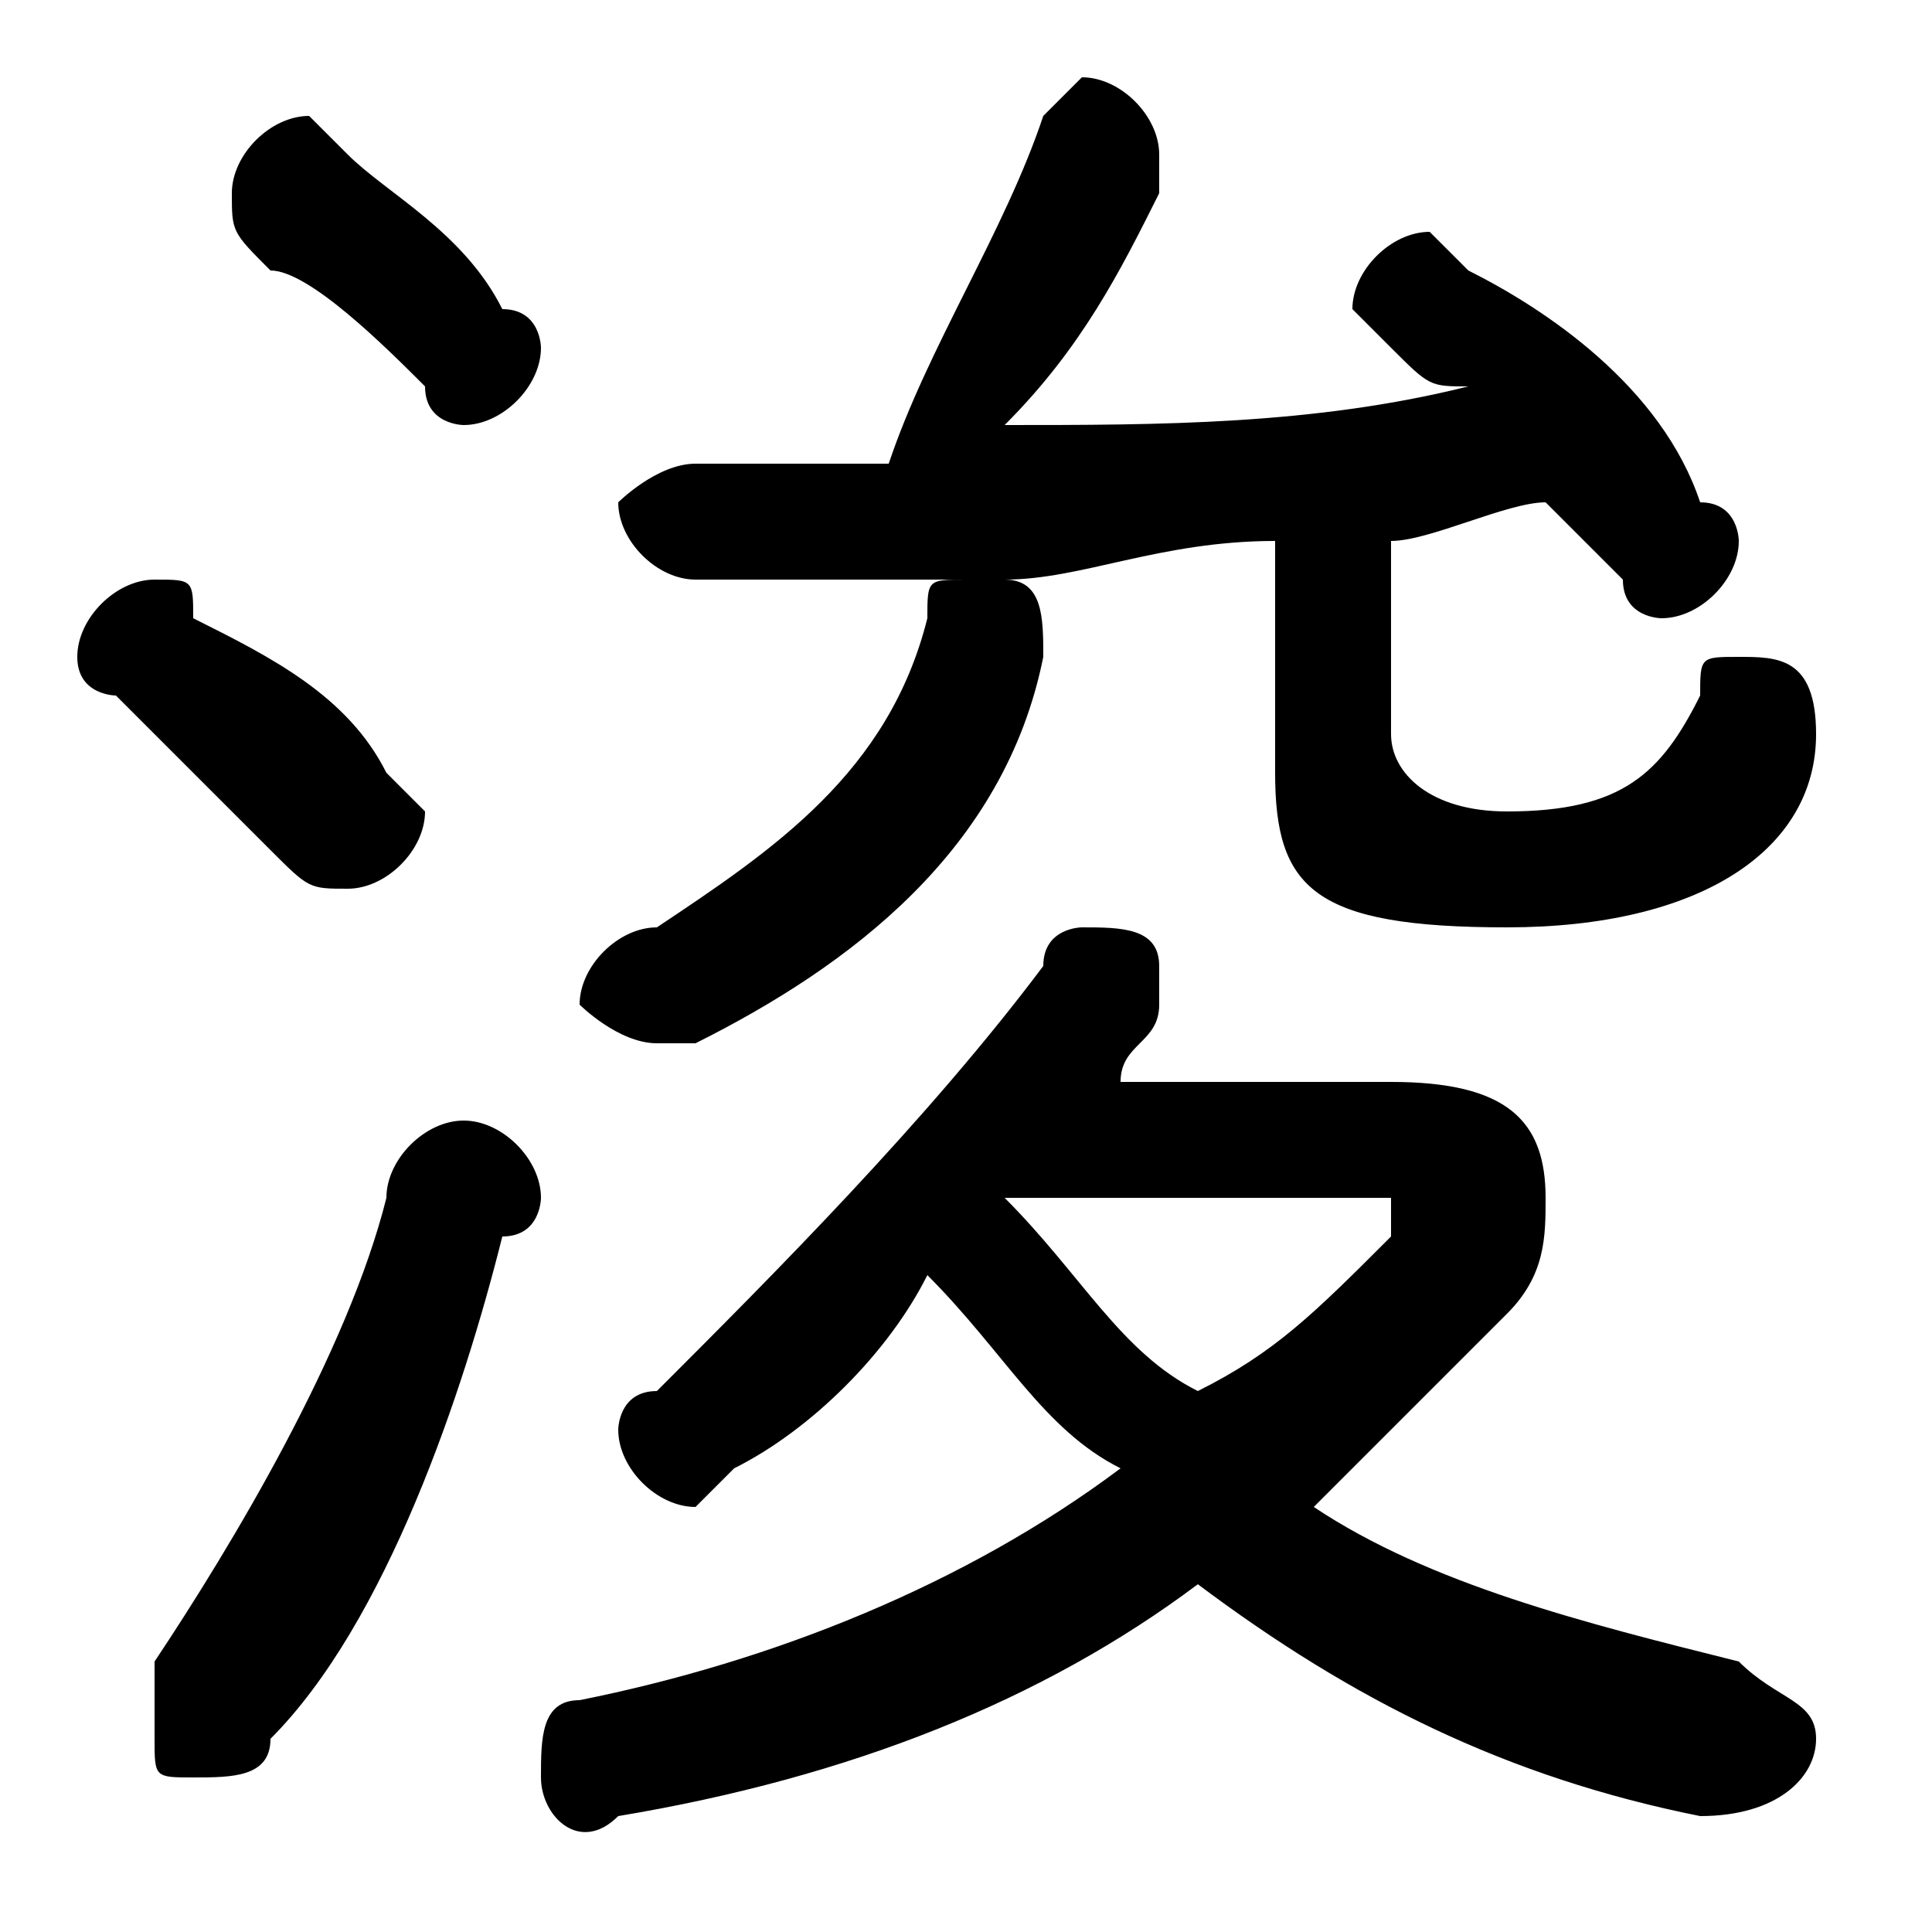 <svg xmlns="http://www.w3.org/2000/svg" viewBox="0 -44.0 50.0 50.0">
    <rect x="0" y="-44.0" width="50.0" height="50.0" fill="#808080" stroke="none"/>
    <g transform="scale(1, -1)">
        <!-- ボディの枠 -->
        <rect x="0" y="-6.0" width="50.0" height="50.0"
            stroke="white" fill="white"/>
        <!-- グリフ座標系の原点 -->
        <circle cx="0" cy="0" r="5" fill="white"/>
        <!-- グリフのアウトライン -->
        <g style="fill:black;stroke:#000000;stroke-width:0;stroke-linecap:round;stroke-linejoin:round;">
        <path d="M 36.0 30.0 C 37.0 30.0 39.0 31.0 40.0 31.0 C 41.0 30.0 41.0 30.0 42.0 29.0 C 42.0 28.0 43.0 28.0 43.0 28.0 C 44.0 28.0 45.0 29.0 45.0 30.0 C 45.0 30.0 45.0 31.0 44.0 31.0 C 43.0 34.0 40.0 36.0 38.0 37.0 C 38.0 37.0 37.0 38.0 37.0 38.0 C 36.0 38.0 35.0 37.0 35.0 36.0 C 35.0 36.0 36.0 35.0 36.0 35.0 C 37.0 34.0 37.0 34.0 38.0 34.0 C 34.0 33.0 30.0 33.0 26.0 33.0 C 28.0 35.0 29.0 37.0 30.0 39.0 C 30.0 40.0 30.0 40.0 30.0 40.0 C 30.0 41.0 29.0 42.0 28.0 42.0 C 28.0 42.0 27.0 41.0 27.0 41.0 C 26.0 38.0 24.0 35.0 23.0 32.0 C 21.0 32.0 20.0 32.0 18.0 32.0 C 17.0 32.0 16.0 31.0 16.0 31.0 C 16.0 30.0 17.0 29.0 18.0 29.0 C 20.0 29.0 22.0 29.0 25.0 29.0 C 24.0 29.0 24.0 29.0 24.0 28.0 C 23.0 24.0 20.0 22.0 17.0 20.0 C 16.0 20.0 15.0 19.0 15.0 18.0 C 15.0 18.0 16.0 17.0 17.0 17.0 C 17.0 17.0 17.0 17.0 18.0 17.0 C 22.0 19.0 26.0 22.0 27.0 27.0 C 27.0 28.0 27.0 29.0 26.0 29.0 C 28.0 29.0 30.0 30.0 33.0 30.0 L 33.0 24.0 C 33.0 21.0 34.0 20.0 39.0 20.0 C 44.0 20.0 47.0 22.0 47.0 25.0 C 47.0 27.0 46.0 27.0 45.0 27.0 C 44.0 27.0 44.0 27.0 44.0 26.0 C 43.0 24.0 42.0 23.0 39.0 23.0 C 37.0 23.0 36.0 24.0 36.0 25.0 Z M 29.0 16.0 C 29.0 17.0 30.0 17.0 30.0 18.0 C 30.0 18.0 30.0 19.0 30.0 19.0 C 30.0 20.0 29.0 20.0 28.0 20.0 C 28.0 20.0 27.0 20.0 27.0 19.0 C 24.0 15.0 20.0 11.0 17.0 8.0 C 16.0 8.0 16.0 7.0 16.0 7.0 C 16.0 6.0 17.0 5.0 18.0 5.0 C 18.0 5.0 18.0 5.0 19.0 6.0 C 21.0 7.0 23.0 9.0 24.0 11.0 C 26.0 9.0 27.0 7.0 29.0 6.0 C 25.0 3.0 20.0 1.0 15.0 -0.0 C 14.0 -0.0 14.0 -1.0 14.0 -2.0 C 14.0 -3.0 15.0 -4.0 16.0 -3.0 C 22.0 -2.0 27.0 0.0 31.0 3.0 C 35.0 0.0 39.0 -2.0 44.0 -3.0 C 46.0 -3.0 47.0 -2.0 47.0 -1.0 C 47.0 -0.0 46.0 0.0 45.0 1.0 C 41.0 2.0 37.0 3.0 34.0 5.0 C 36.0 7.0 38.0 9.0 39.0 10.0 C 40.0 11.0 40.0 12.0 40.0 13.0 C 40.0 15.0 39.0 16.0 36.0 16.0 Z M 35.0 13.0 C 36.0 13.0 36.0 13.0 36.0 13.0 C 36.0 12.0 36.0 12.0 36.0 12.0 C 34.0 10.0 33.0 9.0 31.0 8.0 C 29.0 9.0 28.0 11.0 26.0 13.0 C 26.0 13.0 27.0 13.0 27.0 13.0 Z M 9.0 40.0 C 9.0 40.0 8.0 41.0 8.0 41.0 C 7.0 41.0 6.0 40.0 6.0 39.0 C 6.0 38.0 6.0 38.0 7.0 37.0 C 8.0 37.0 10.0 35.0 11.0 34.0 C 11.0 33.0 12.0 33.0 12.0 33.0 C 13.0 33.0 14.0 34.0 14.0 35.0 C 14.0 35.0 14.0 36.0 13.0 36.0 C 12.0 38.0 10.0 39.0 9.0 40.0 Z M 10.0 13.0 C 9.0 9.0 6.0 4.0 4.0 1.0 C 4.0 0.0 4.0 -0.0 4.0 -1.0 C 4.0 -2.0 4.0 -2.0 5.0 -2.0 C 6.0 -2.0 7.0 -2.0 7.0 -1.0 C 10.0 2.0 12.0 8.0 13.0 12.0 C 14.0 12.0 14.0 13.0 14.0 13.0 C 14.0 14.0 13.0 15.0 12.0 15.0 C 11.0 15.0 10.0 14.0 10.0 13.0 Z M 5.0 28.0 C 5.0 29.0 5.0 29.0 4.0 29.0 C 3.0 29.0 2.0 28.0 2.0 27.0 C 2.0 26.0 3.0 26.0 3.0 26.0 C 4.0 25.0 6.0 23.0 7.0 22.0 C 8.0 21.0 8.0 21.0 9.0 21.0 C 10.0 21.0 11.0 22.0 11.0 23.0 C 11.0 23.0 10.0 24.0 10.0 24.0 C 9.0 26.0 7.0 27.0 5.0 28.0 Z"/>
    </g>
    </g>
</svg>
